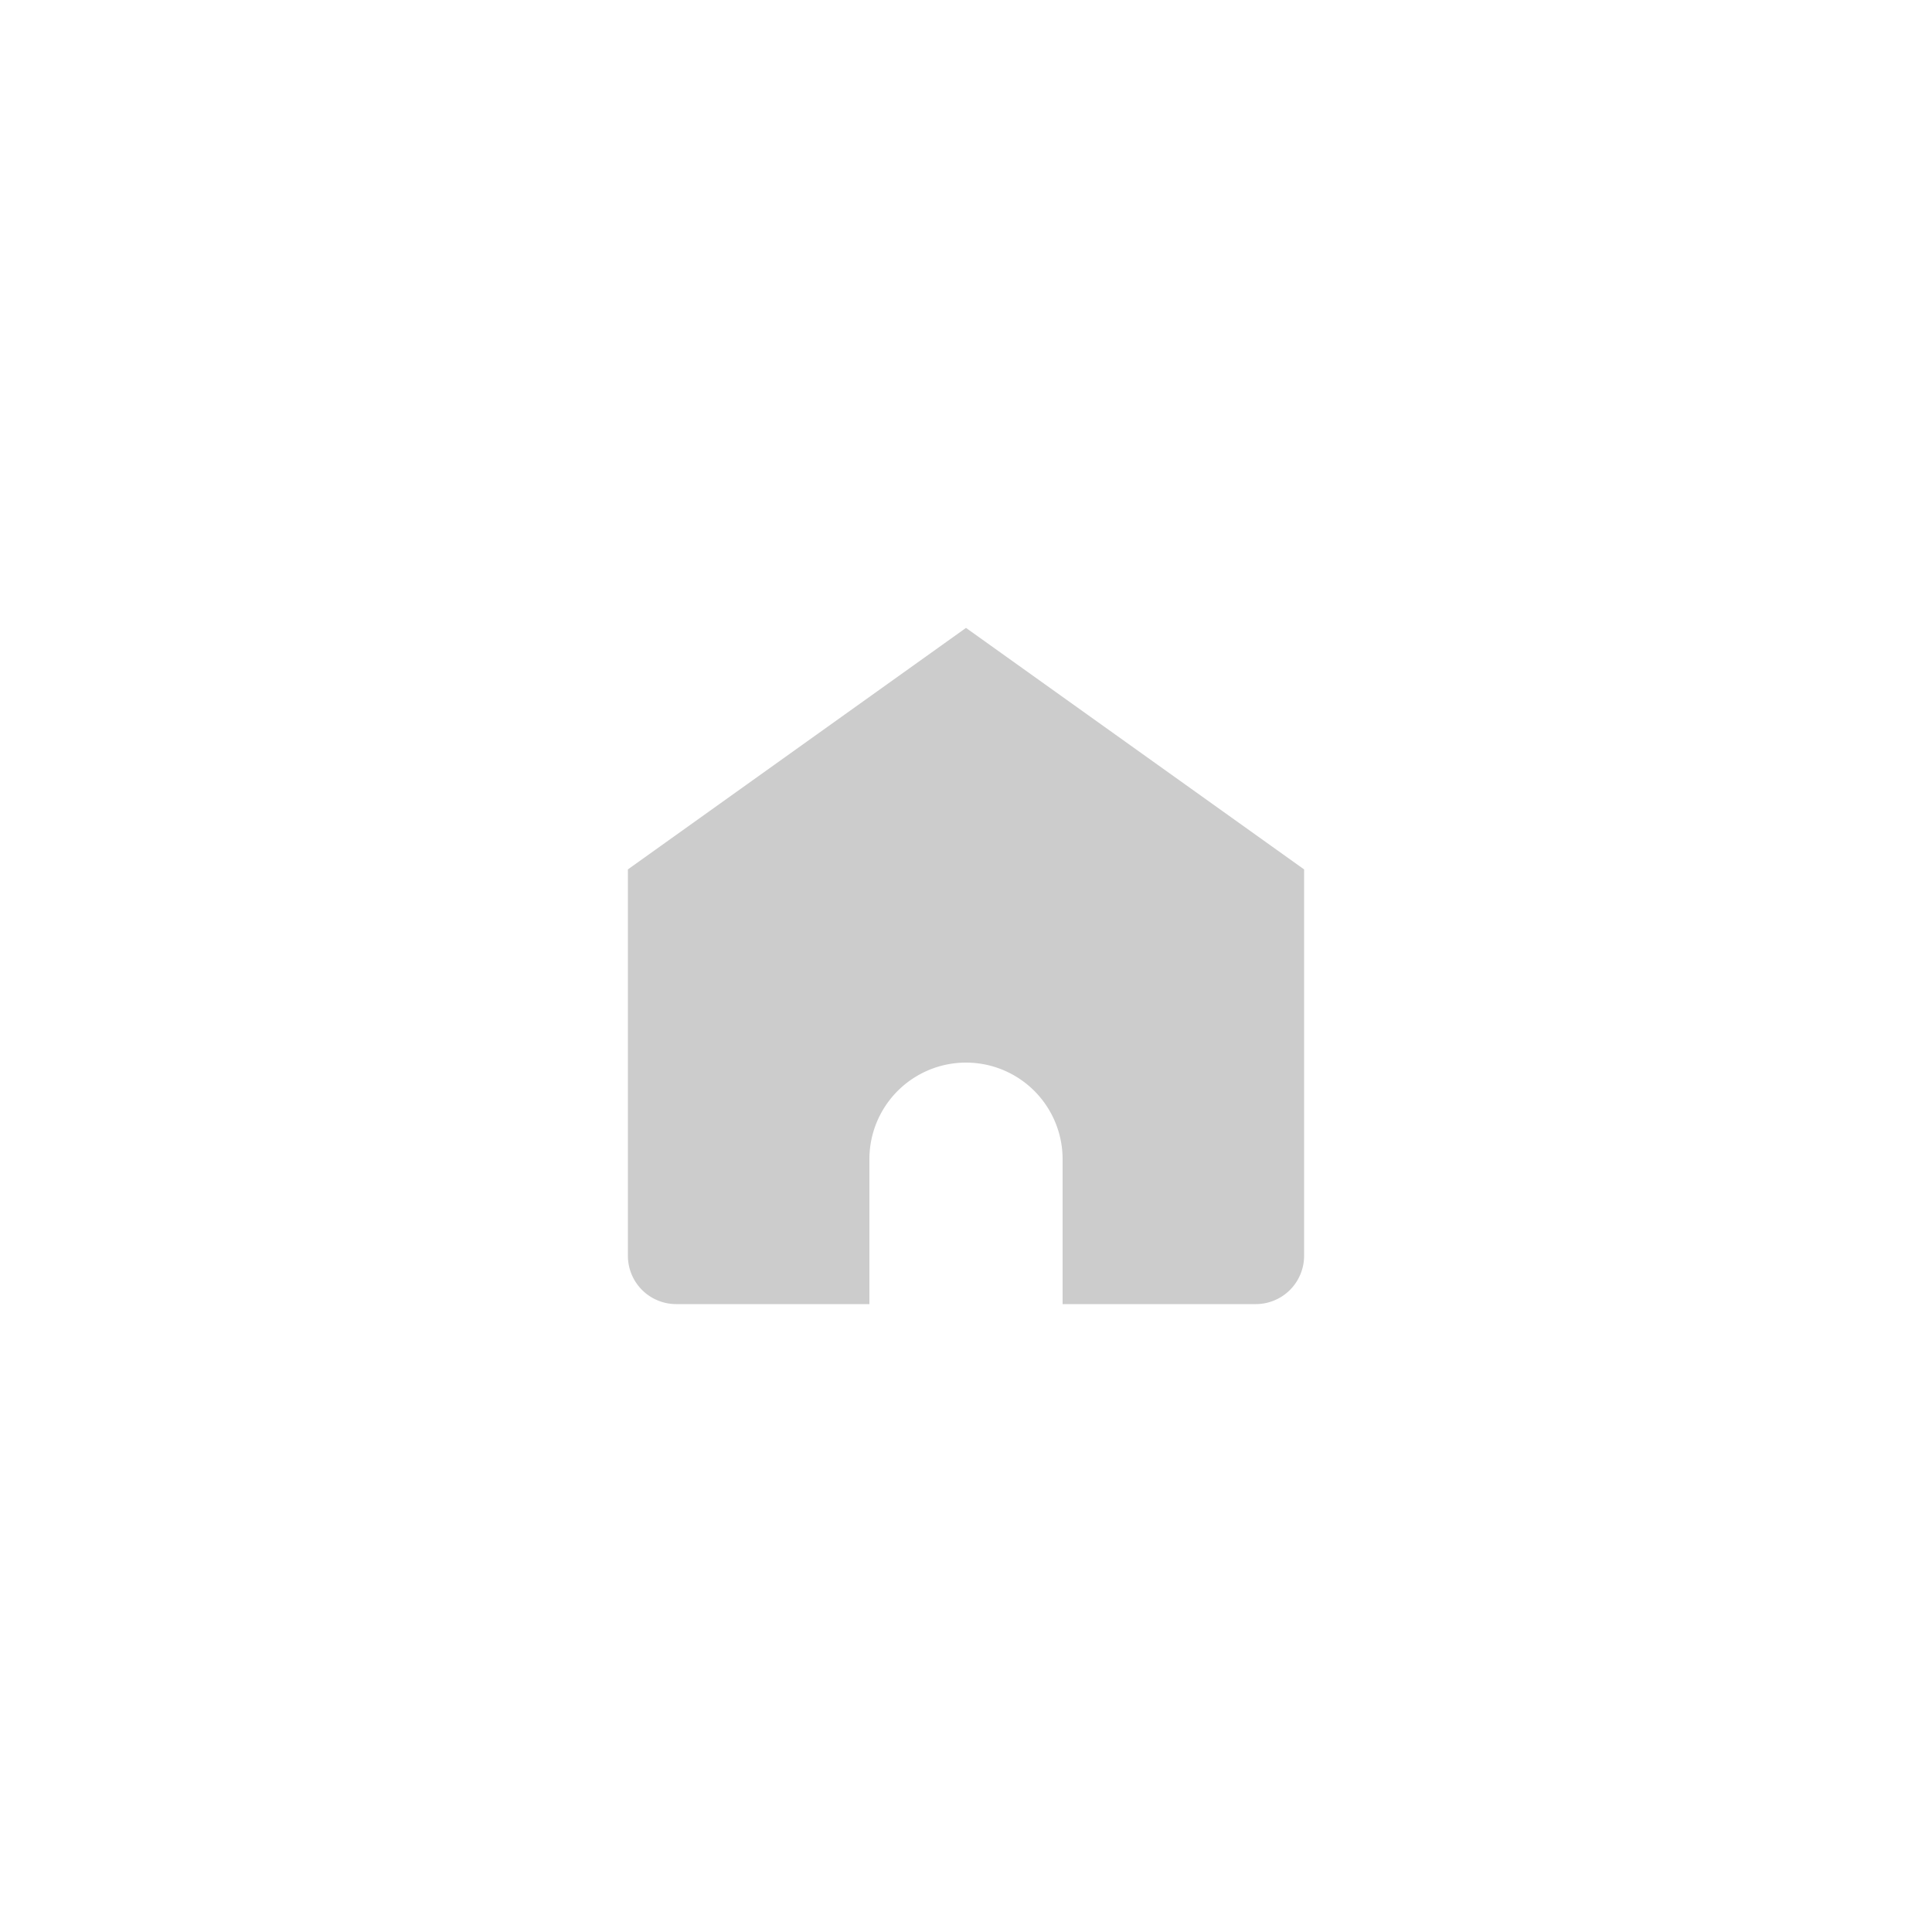 <svg width="40" height="40" viewBox="0 0 40 40" fill="none" xmlns="http://www.w3.org/2000/svg">
    <path fill-rule="evenodd" clip-rule="evenodd" d="m20 13-7 5v8a1 1 0 0 0 1 1h4v-3a2 2 0 1 1 4 0v3h4a1 1 0 0 0 1-1v-8l-7-5z" fill="#CCC"/>
</svg>
